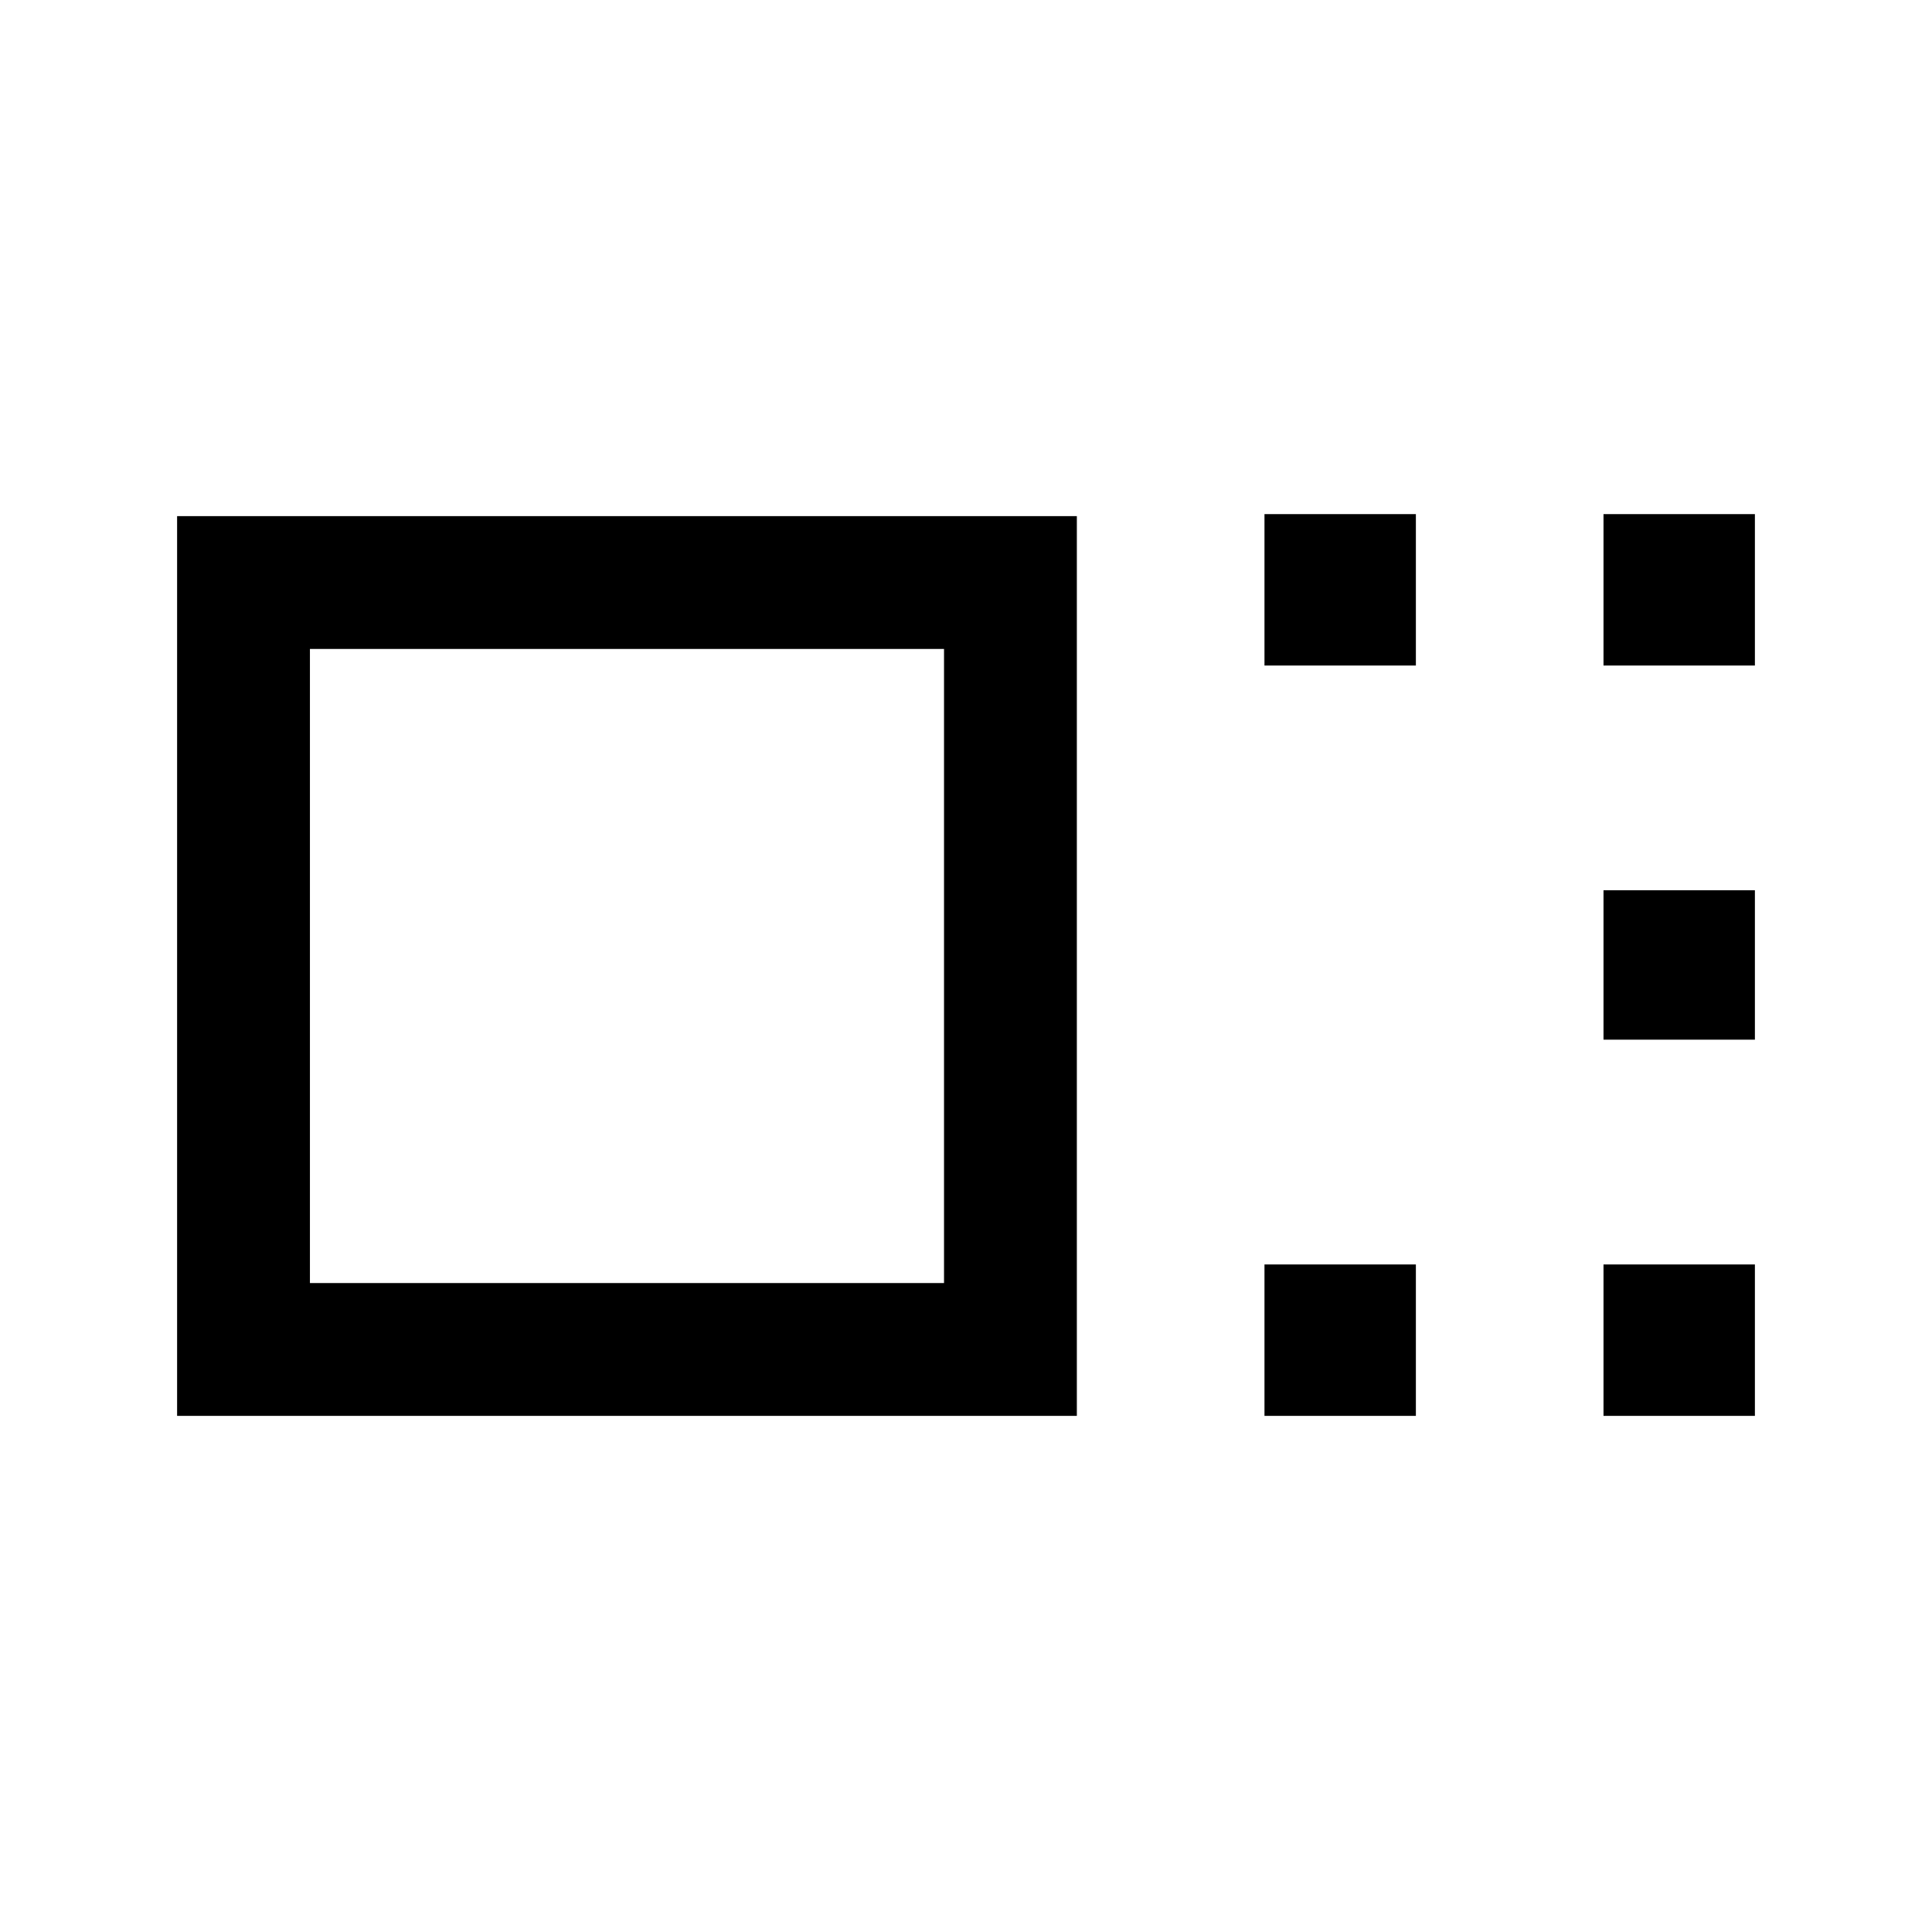 <svg xmlns="http://www.w3.org/2000/svg" height="24" viewBox="0 -960 960 960" width="24"><path d="M88-256.46v-447.08h447.08v447.08H88Zm66-66h315.08v-315.08H154v315.08Zm474.31-306.85v-75.23h75.23v75.23h-75.23Zm0 372.85v-75.23h75.23v75.23h-75.23Zm168.46-372.85v-75.23H872v75.23h-75.23Zm0 185.93v-74.24H872v74.24h-75.23Zm0 186.92v-75.23H872v75.23h-75.23ZM311.54-480Z"/></svg>